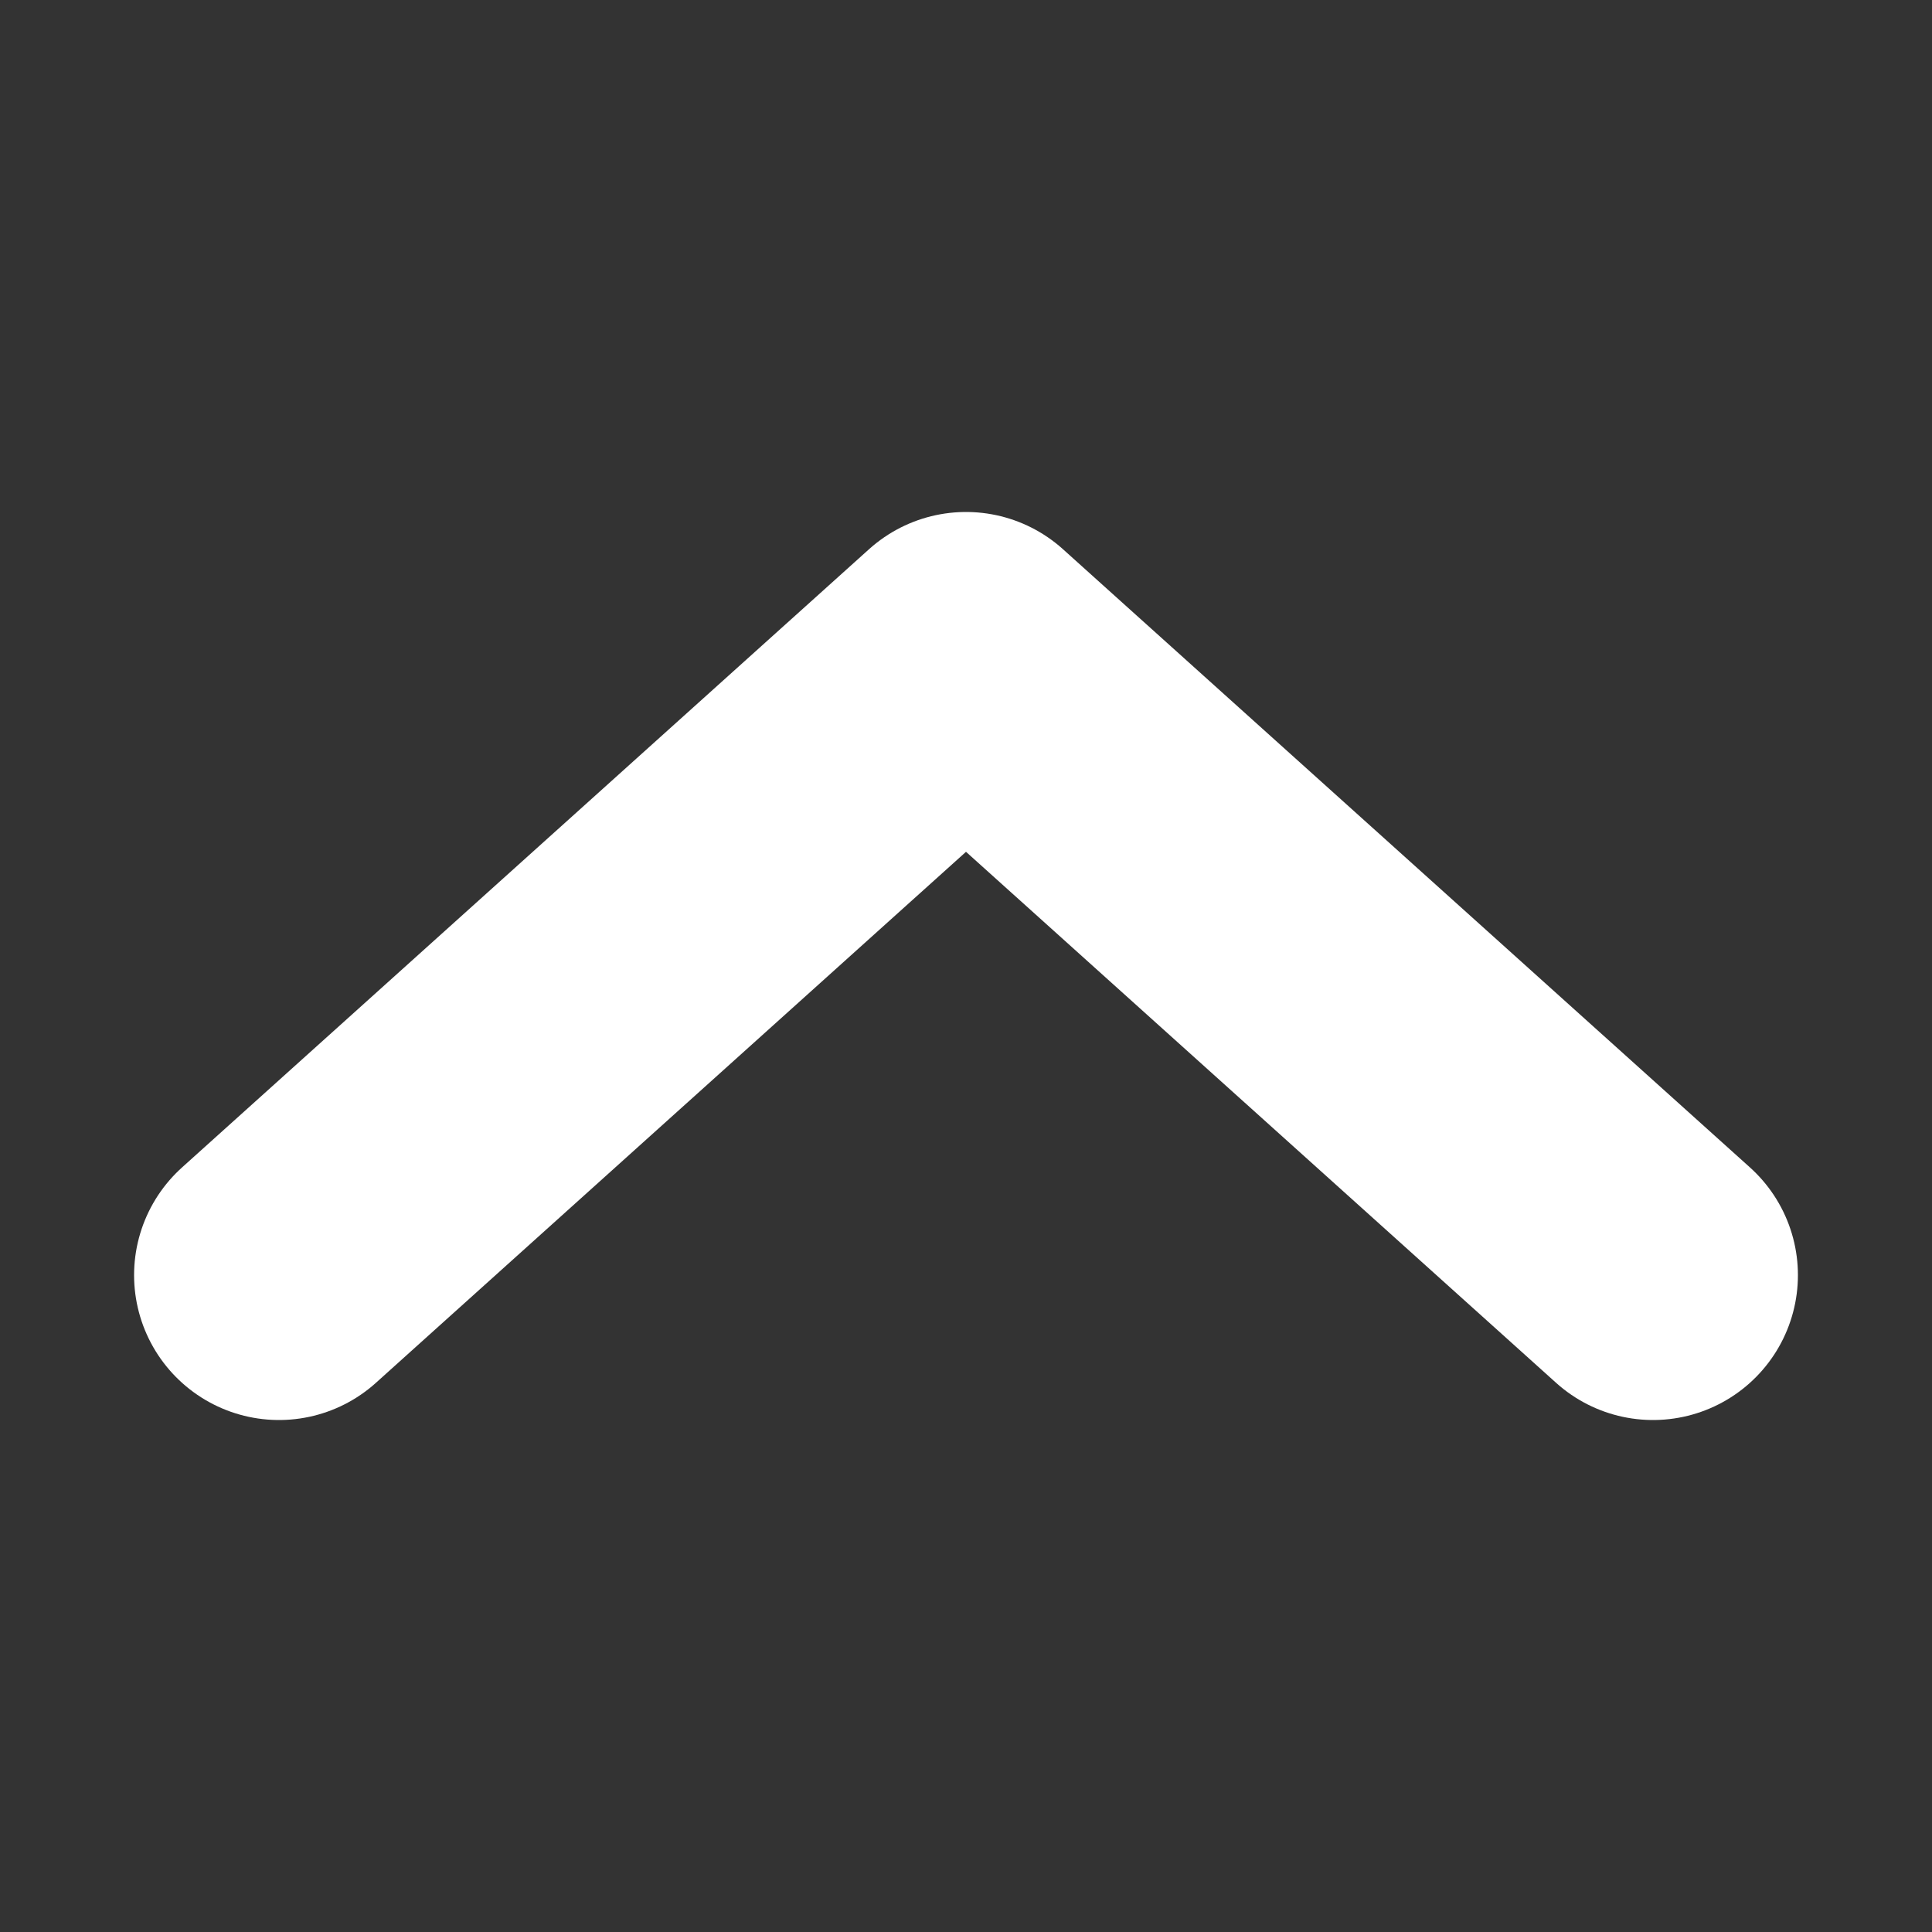 <svg width="10" height="10" viewBox="0 0 10 10" xmlns="http://www.w3.org/2000/svg">
    <rect x="0" y="0" width="10" height="10" fill="#333333" stroke="none"/>
    <path d="M8.556 6.6 5 3.4M1.444 6.6 5 3.4" stroke="#FFF" stroke-width="1.5" fill="none" fill-rule="evenodd" stroke-linecap="round"/>
</svg>
